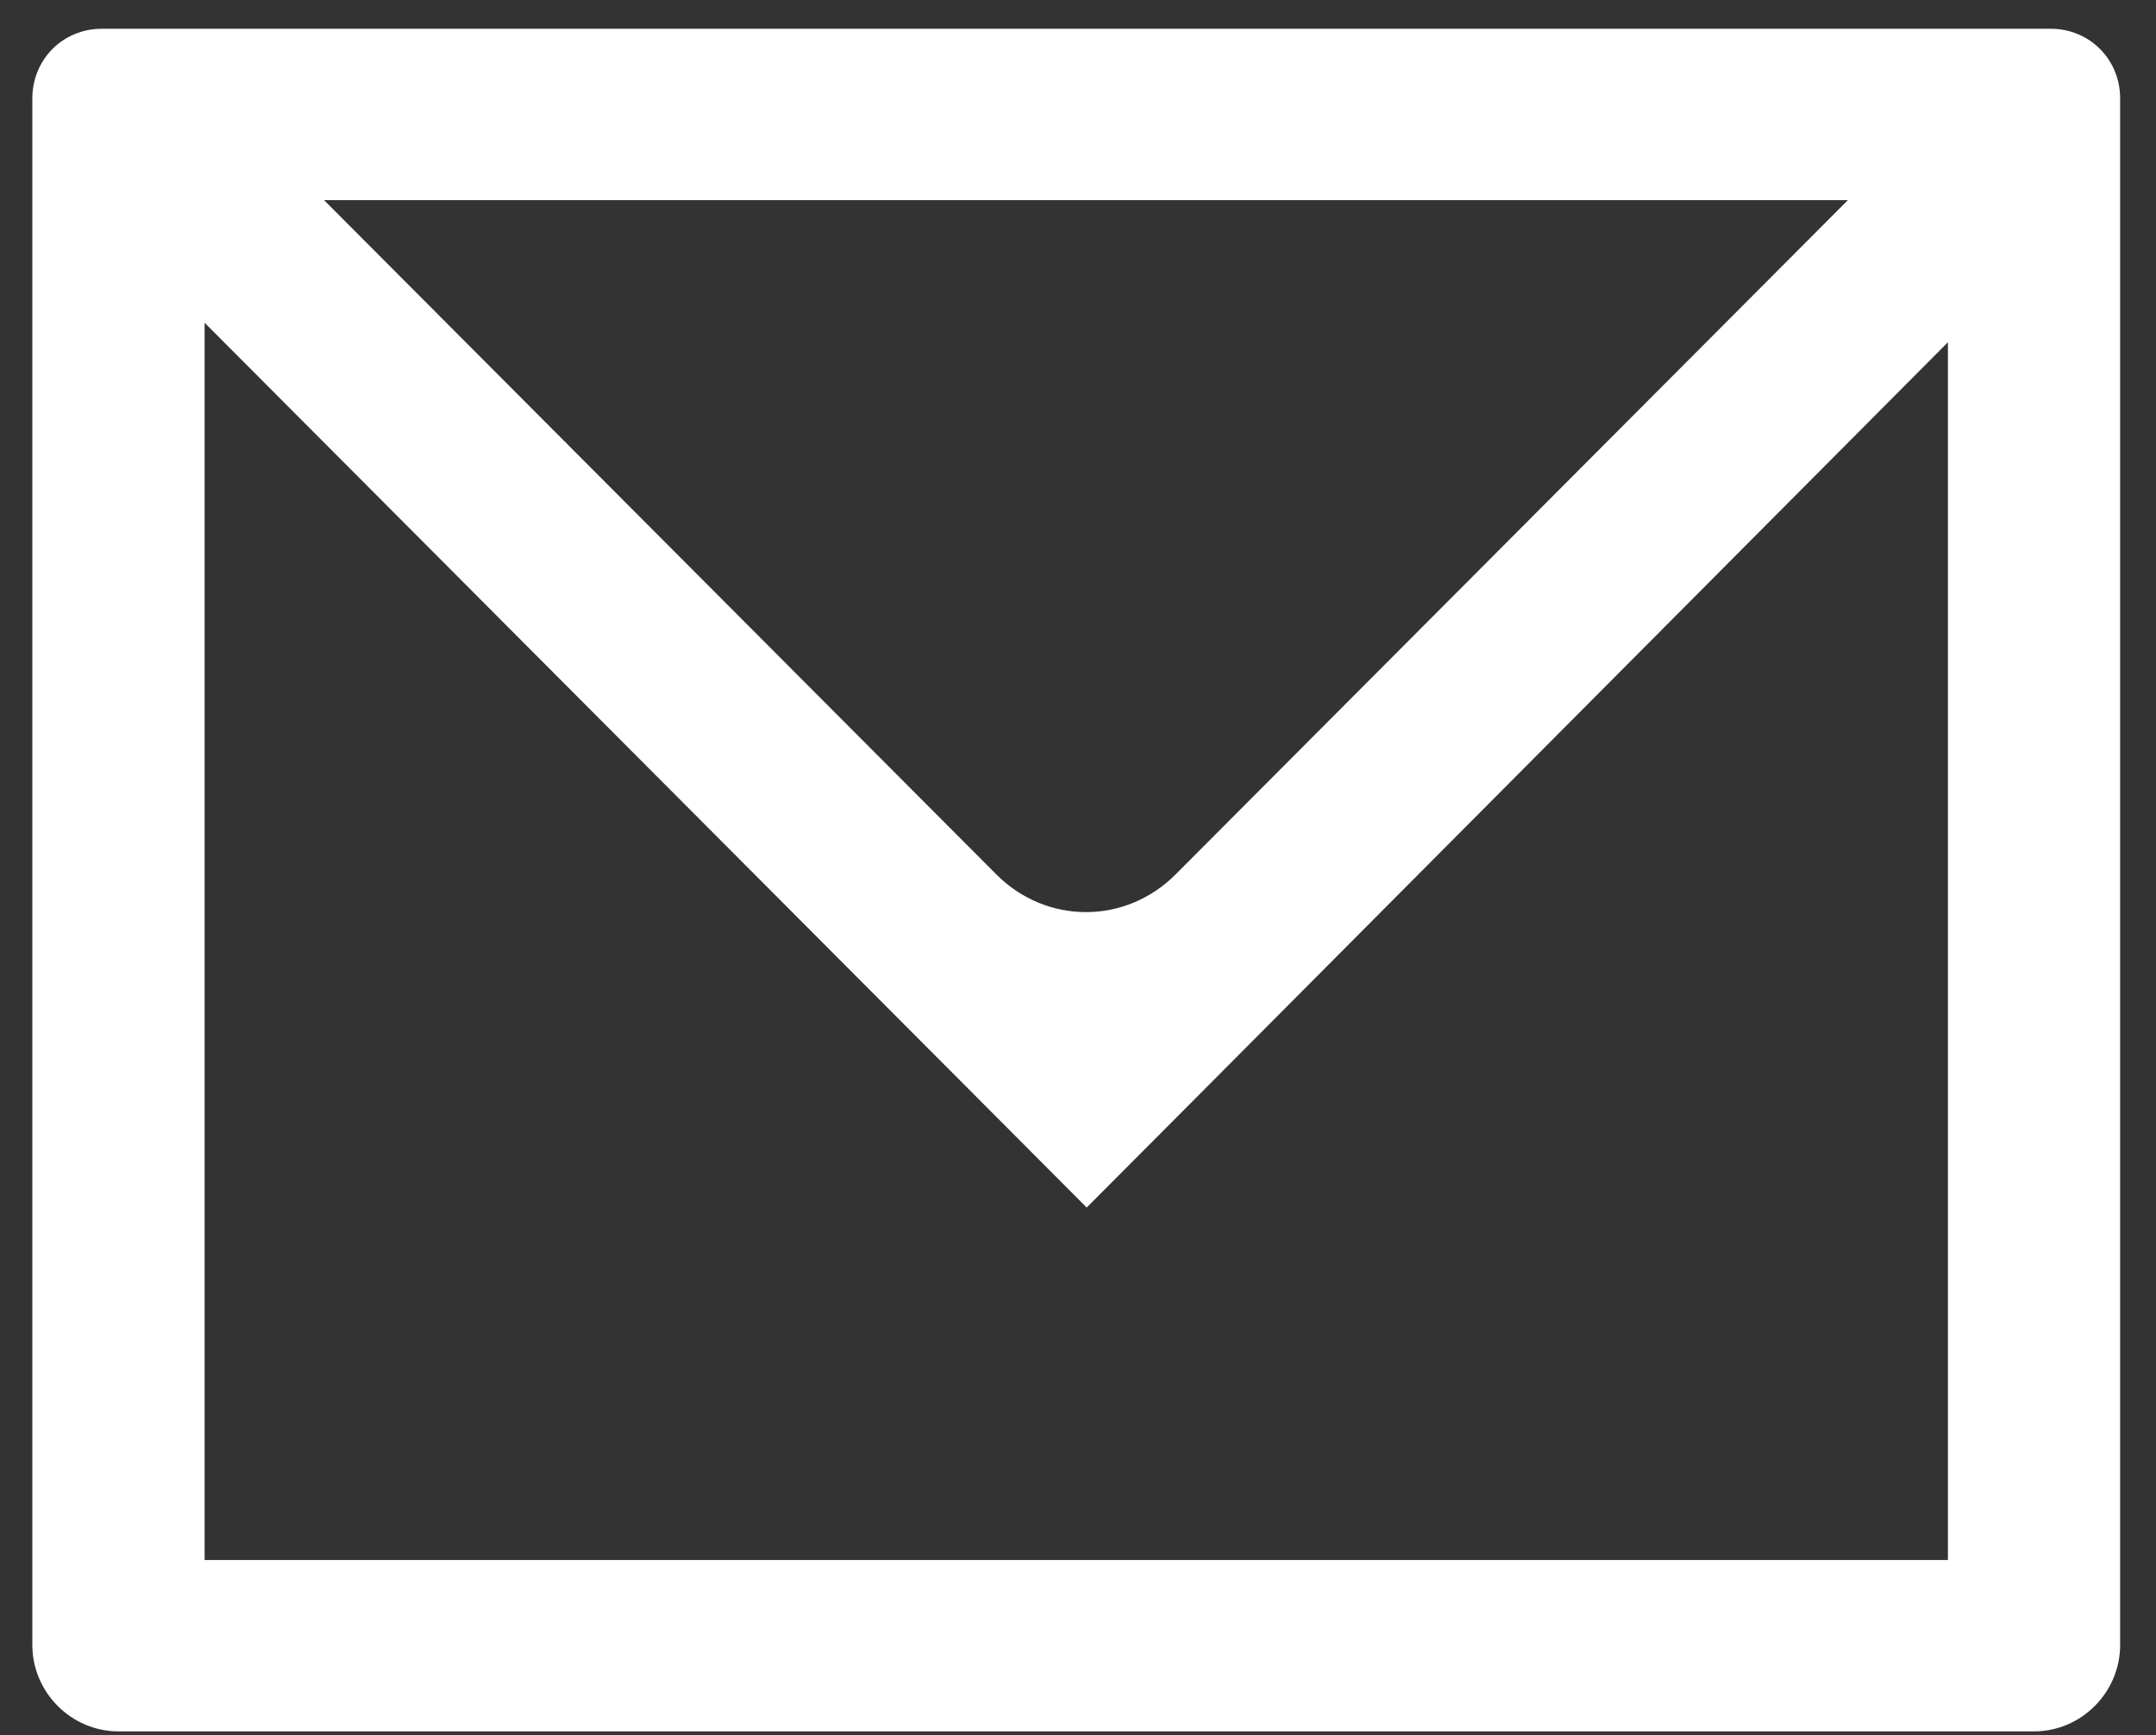 <svg width="41" height="33" viewBox="0 0 41 33" fill="none" xmlns="http://www.w3.org/2000/svg">
<rect x="0" y="0" width="41" height="33" fill="#333333" stroke="none"/>
<path d="M0.615 1.872V31.285C0.615 32.186 1.355 32.928 2.253 32.928H38.681C39.579 32.928 40.318 32.186 40.318 31.285V1.872C40.318 1.13 39.737 0.547 38.998 0.547H1.936C1.196 0.547 0.615 1.13 0.615 1.872ZM35.141 3.806L22.355 16.631C21.404 17.585 19.899 17.585 18.948 16.631L6.162 3.806H35.114H35.141ZM37.043 29.669H3.891V6.138L18.367 20.659L20.665 22.965L22.963 20.659L37.043 6.509V29.669Z" fill="white"/>
</svg>
